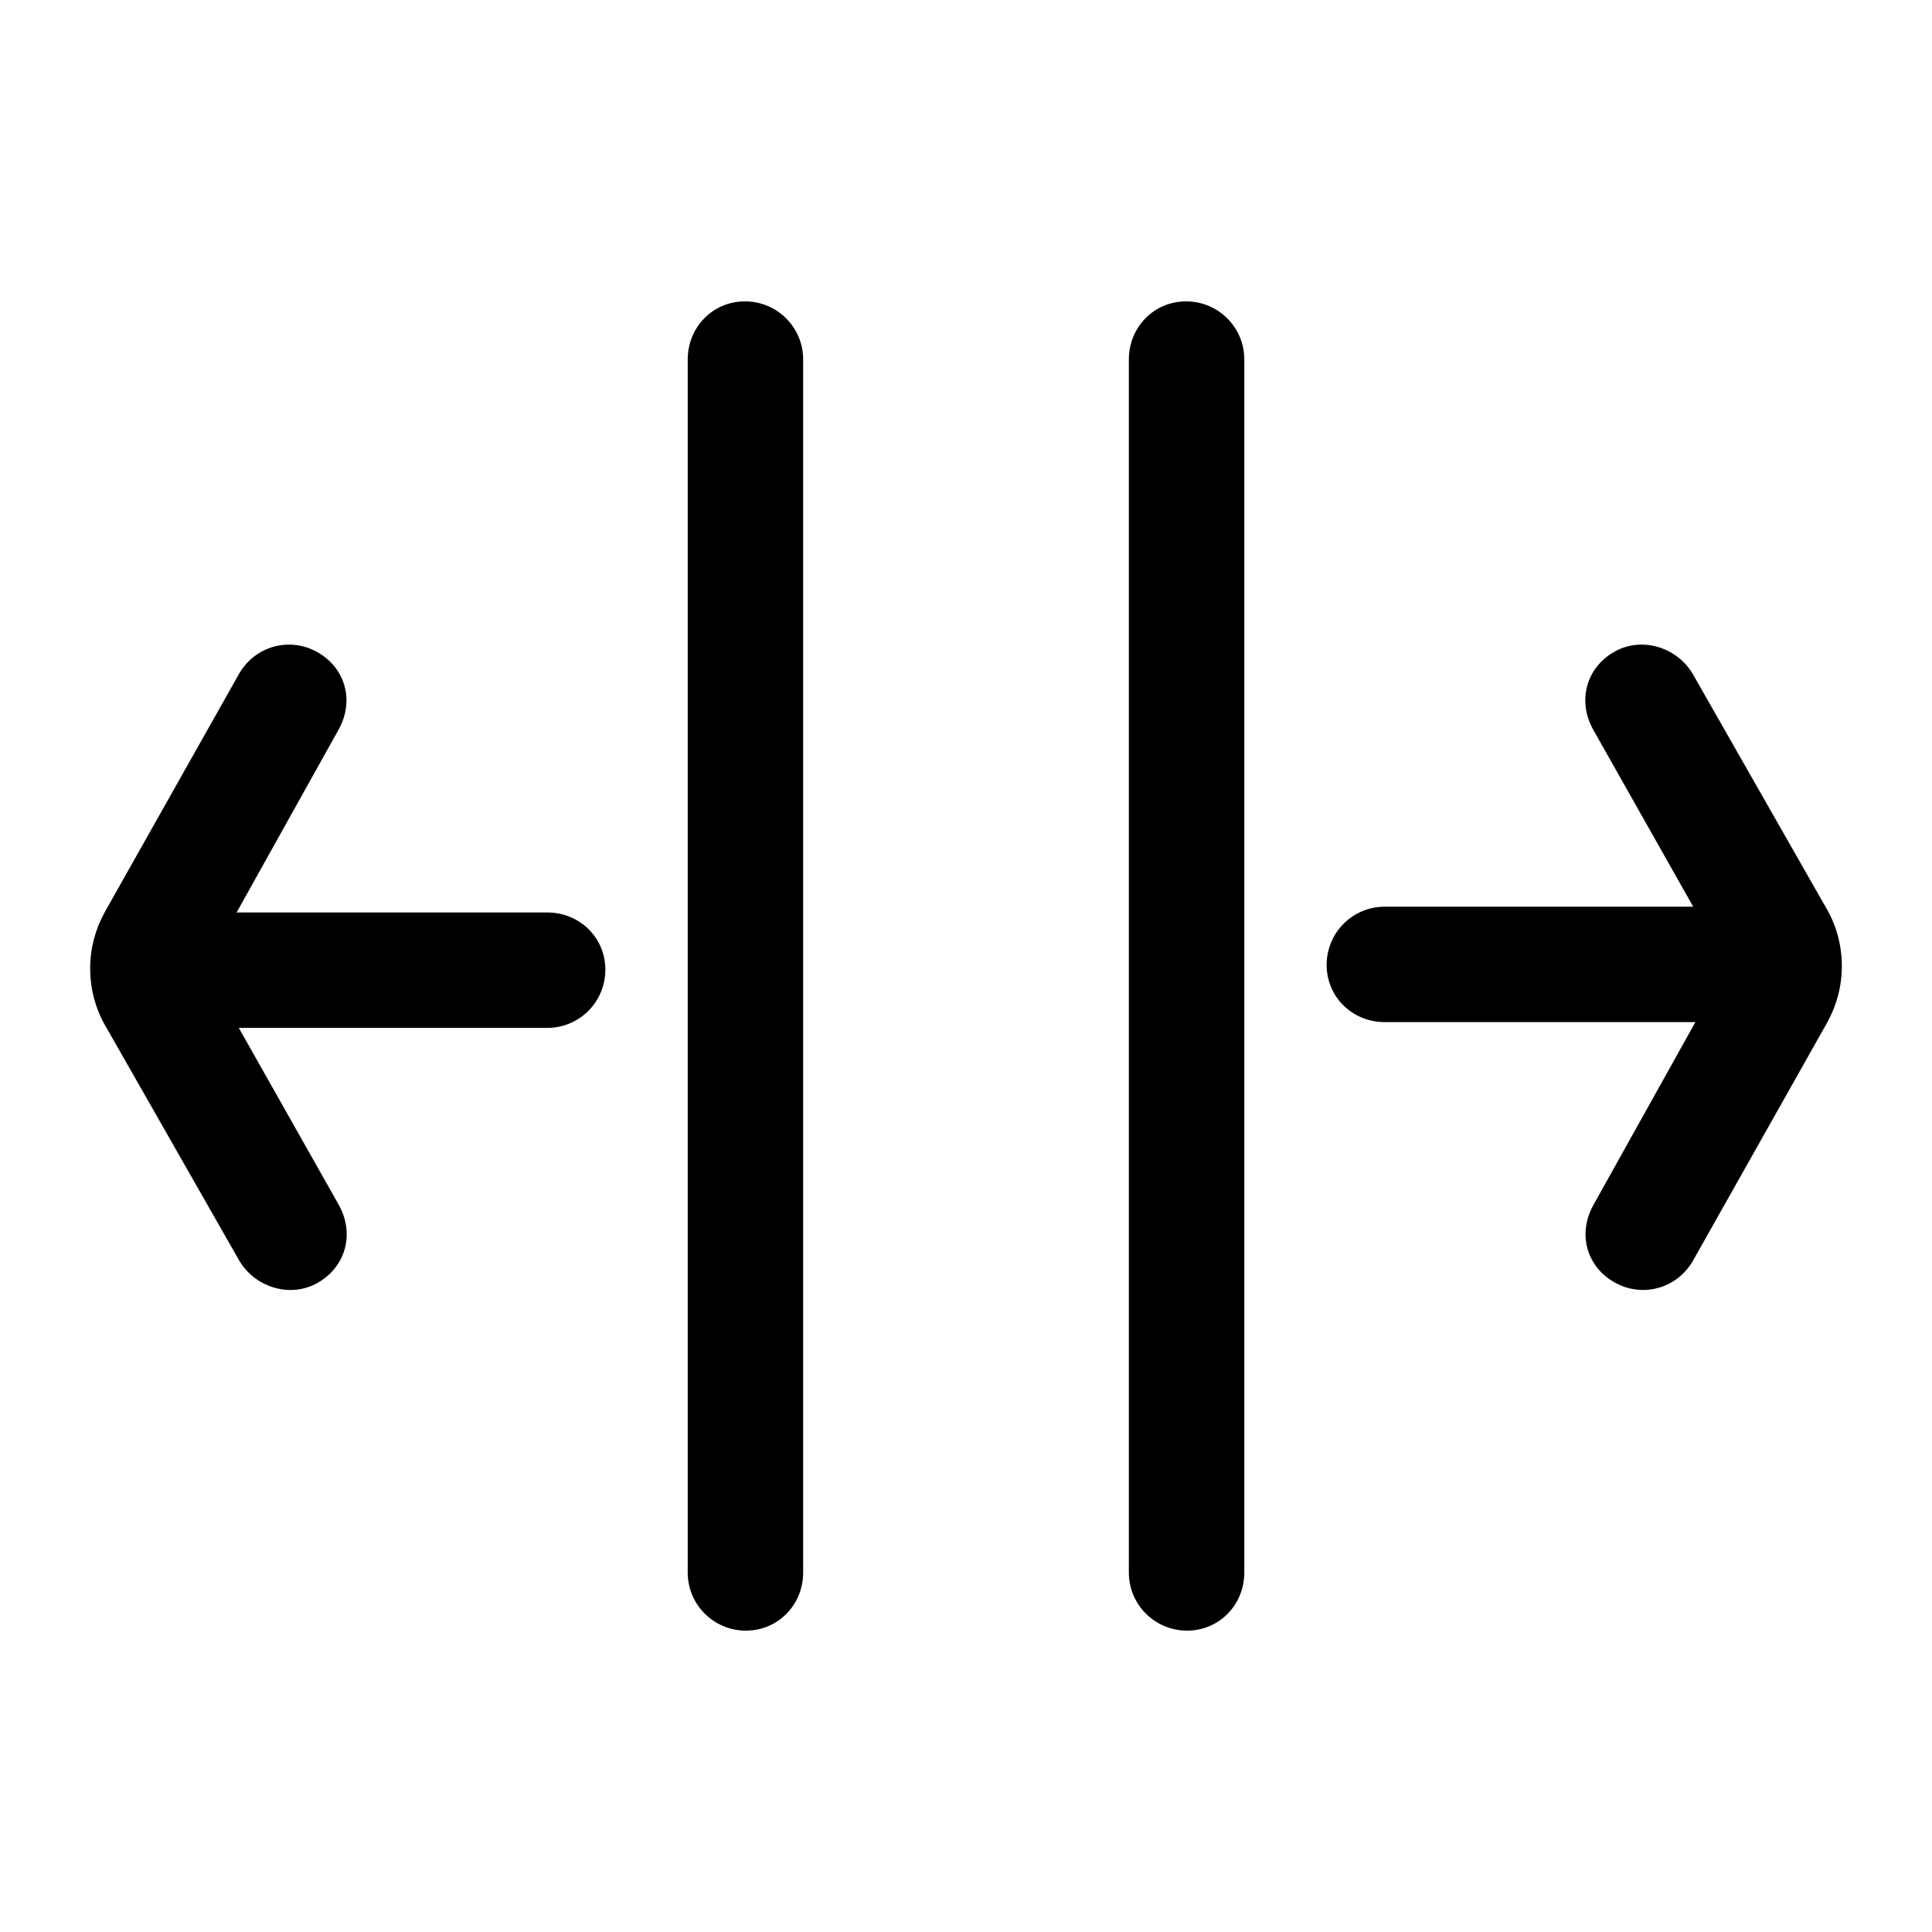 <?xml version="1.0" encoding="utf-8"?>
<!-- Generator: Adobe Illustrator 15.1.0, SVG Export Plug-In . SVG Version: 6.00 Build 0)  -->
<!DOCTYPE svg PUBLIC "-//W3C//DTD SVG 1.1//EN" "http://www.w3.org/Graphics/SVG/1.1/DTD/svg11.dtd">
<svg version="1.1" id="Layer_1" xmlns="http://www.w3.org/2000/svg" xmlns:xlink="http://www.w3.org/1999/xlink" x="0px" y="0px"
	 width="100px" height="100px" viewBox="0 0 100 100" enable-background="new 0 0 100 100" xml:space="preserve">
<g>
	<g>
		<path d="M16.45,66.395c1.47-0.842,1.908-2.566,1.081-4.039l-5.17-9.152h15.965c1.665,0,3.007-1.346,3.007-3.014
			c0-1.669-1.343-2.961-3.007-2.961H12.247l5.285-9.476c0.815-1.477,0.355-3.157-1.081-3.985c-1.47-0.841-3.273-0.318-4.089,1.129
			L5.413,47.227v0.005c-0.474,0.859-0.746,1.847-0.746,2.896c0,1.147,0.322,2.22,0.88,3.131l6.814,11.95
			C13.153,66.611,15.003,67.223,16.45,66.395z"/>
	</g>
	<g>
		<path d="M83.55,33.739c-1.47,0.842-1.908,2.566-1.08,4.039l5.17,9.152H71.674c-1.665,0-3.007,1.346-3.007,3.014
			c0,1.669,1.343,2.961,3.007,2.961h16.079l-5.285,9.476c-0.814,1.478-0.355,3.157,1.081,3.985c1.47,0.841,3.272,0.318,4.089-1.129
			l6.949-12.331v-0.005c0.475-0.859,0.746-1.848,0.746-2.896c0-1.147-0.322-2.22-0.88-3.131l-6.813-11.95
			C86.847,33.522,84.997,32.911,83.55,33.739z"/>
	</g>
</g>
<g>
	<path d="M35.596,81.393c0,1.666,1.345,3.008,3.014,3.008c1.67,0,2.961-1.344,2.961-3.008V18.607c0-1.666-1.344-3.008-3.014-3.008
		c-1.669,0-2.961,1.344-2.961,3.008V81.393z"/>
	<path d="M58.429,81.393c0,1.666,1.346,3.008,3.014,3.008c1.671,0,2.962-1.344,2.962-3.008V18.607c0-1.666-1.344-3.008-3.015-3.008
		c-1.668,0-2.961,1.344-2.961,3.008V81.393z"/>
</g>
</svg>
